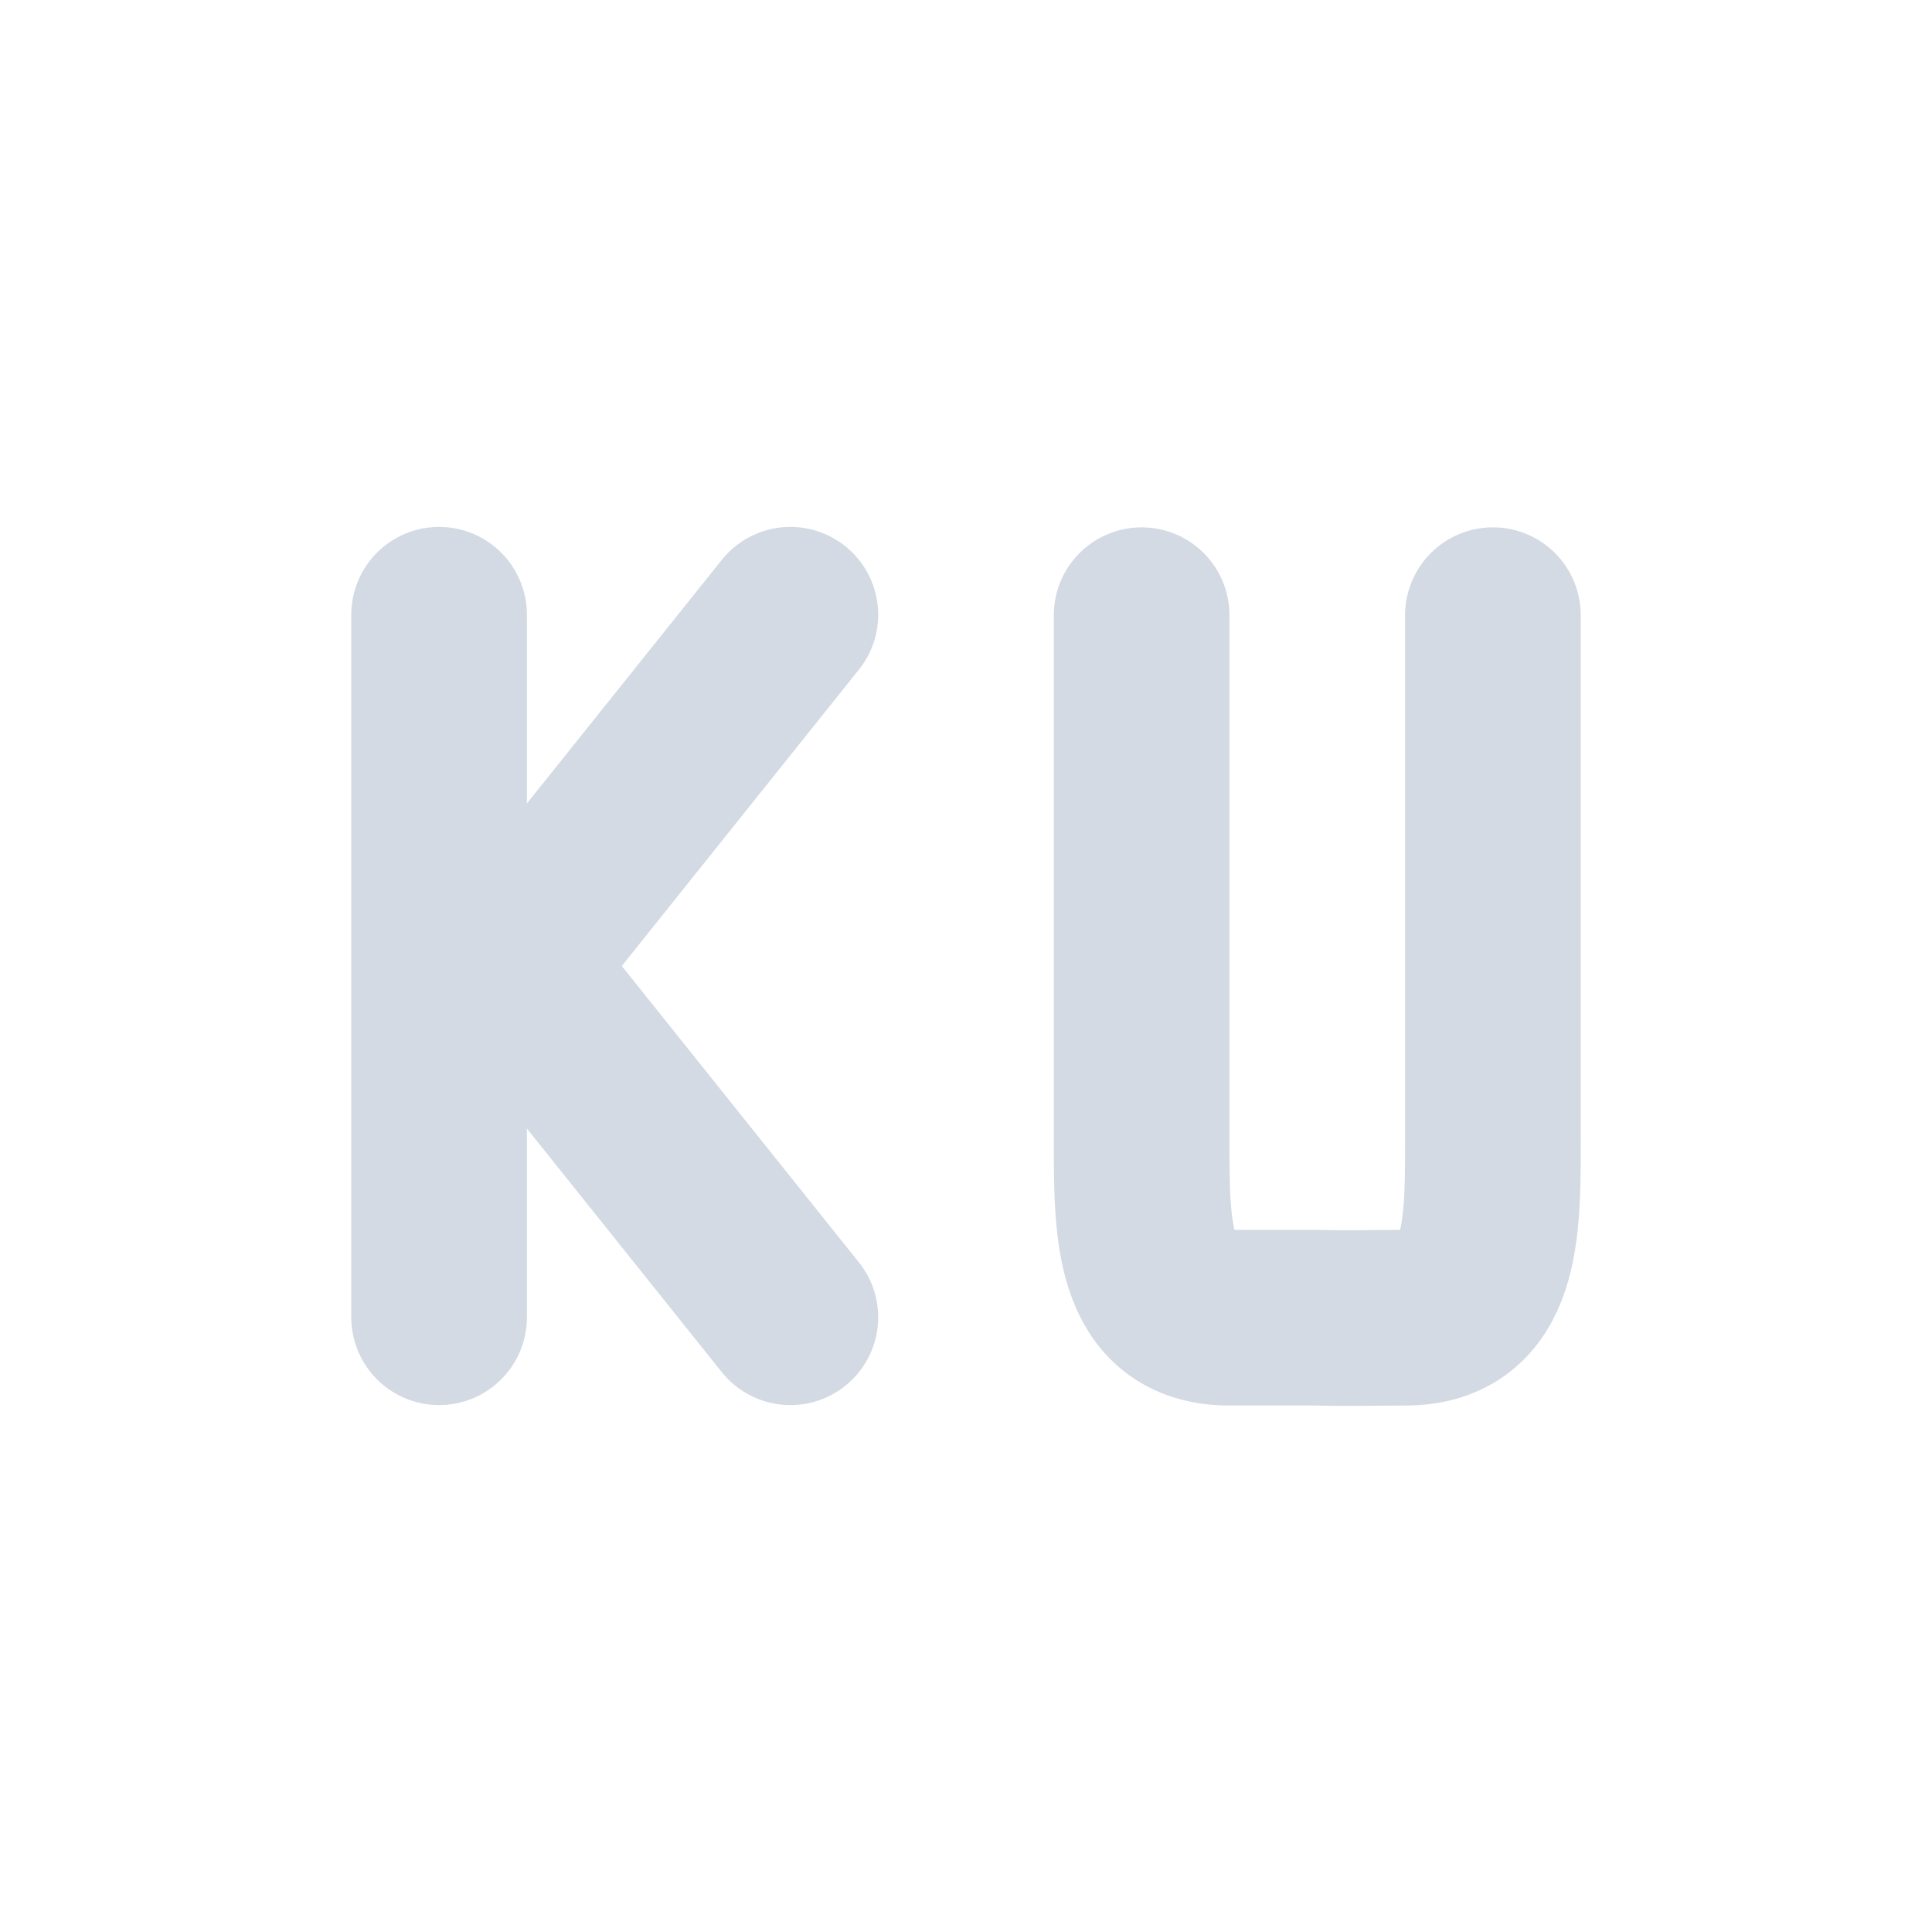 <svg xmlns="http://www.w3.org/2000/svg" width="22" height="22"><defs><style id="current-color-scheme" type="text/css">.ColorScheme-Text{color:#d3dae3}</style></defs><path class="ColorScheme-Text" d="M9 15l-4-5m4-3l-4 5m0 3V7" fill="none" stroke="currentColor" stroke-width="2" stroke-linecap="round"/><path class="ColorScheme-Text" d="M17 7.005v6c0 1 0 2-1 2-.395 0-.61.01-1 0h-1c-1 0-1-1-1-2v-6" fill="none" stroke="currentColor" stroke-width="2" stroke-linecap="round" stroke-linejoin="bevel"/></svg>